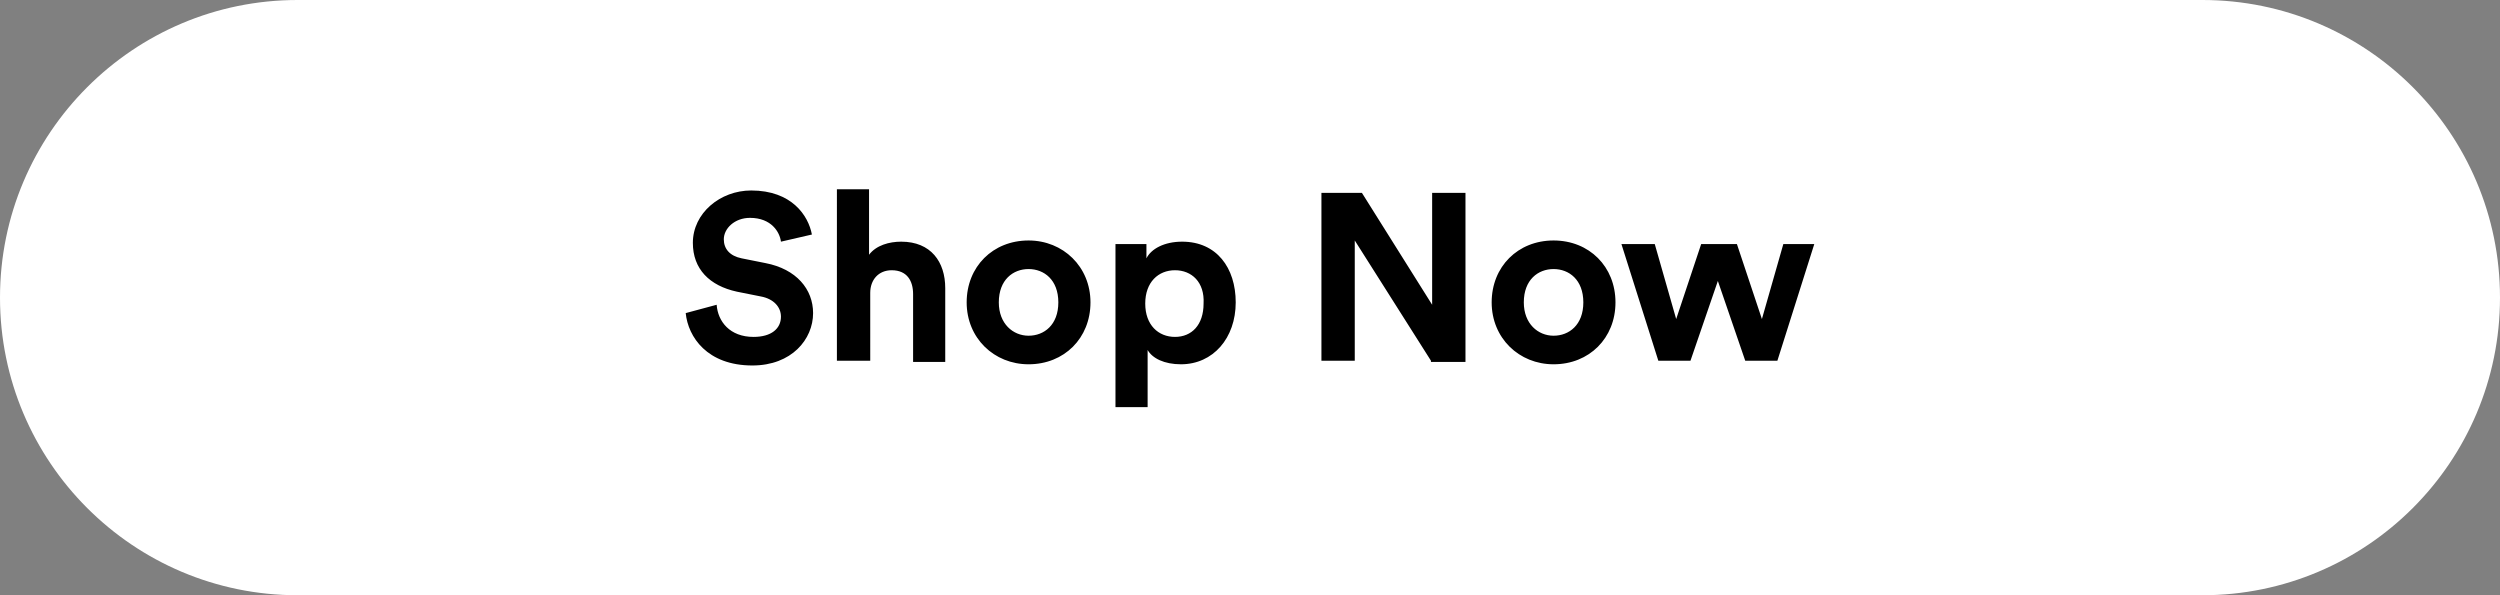 <?xml version="1.0" encoding="utf-8"?>
<!-- Generator: Adobe Illustrator 22.1.0, SVG Export Plug-In . SVG Version: 6.00 Build 0)  -->
<svg version="1.1" id="cta" xmlns="http://www.w3.org/2000/svg" xmlns:xlink="http://www.w3.org/1999/xlink" x="0px" y="0px"
	 viewBox="0 0 210 50" style="enable-background:new 0 0 210 50;" xml:space="preserve">
<rect x="0" y="0" width="210" height="50" fill="#808080" stroke="none"/>
<style type="text/css">
	.st0{fill:#FFFFFF;}
	.st1{enable-background:new    ;}
</style>
<path id="cta-bg" class="st0" d="M185,50H25C11.2,50,0,38.8,0,25l0,0C0,11.2,11.2,0,25,0h160c13.8,0,25,11.2,25,25l0,0
	C210,38.8,198.8,50,185,50z"/>
<path id="cta-txt" class="st1" d="M65.6,20.3c-0.1-0.8-0.8-2-2.6-2c-1.3,0-2.2,0.9-2.2,1.8c0,0.8,0.5,1.4,1.5,1.6l2,0.4
	c2.6,0.5,4,2.2,4,4.2c0,2.2-1.8,4.4-5.1,4.4c-3.8,0-5.4-2.4-5.6-4.4l2.6-0.7c0.1,1.4,1.1,2.7,3.1,2.7c1.5,0,2.3-0.7,2.3-1.7
	c0-0.8-0.6-1.5-1.7-1.7l-2-0.4c-2.3-0.5-3.7-1.9-3.7-4.1c0-2.5,2.3-4.4,4.9-4.4c3.4,0,4.8,2.1,5.1,3.7L65.6,20.3z M73,30.3h-2.7
	V15.9H73v5.5c0.6-0.8,1.7-1.1,2.7-1.1c2.5,0,3.7,1.7,3.7,3.9v6.2h-2.7v-5.7c0-1.1-0.5-2-1.8-2c-1.1,0-1.8,0.8-1.8,1.9V30.3z
	 M91.6,25.4c0,3-2.2,5.2-5.2,5.2c-2.9,0-5.2-2.2-5.2-5.2c0-3,2.2-5.2,5.2-5.2C89.3,20.2,91.6,22.4,91.6,25.4z M88.9,25.4
	c0-1.9-1.2-2.8-2.5-2.8c-1.3,0-2.5,0.9-2.5,2.8c0,1.8,1.2,2.8,2.5,2.8C87.7,28.2,88.9,27.3,88.9,25.4z M93.7,34.1V20.5h2.6v1.2
	c0.4-0.8,1.5-1.4,3-1.4c2.9,0,4.5,2.2,4.5,5.1c0,3-1.9,5.2-4.6,5.2c-1.4,0-2.4-0.5-2.8-1.2v4.8H93.7z M98.7,22.7
	c-1.4,0-2.5,1-2.5,2.8s1.1,2.8,2.5,2.8s2.4-1,2.4-2.8C101.2,23.7,100.1,22.7,98.7,22.7z M120.2,30.3l-6.4-10.1v10.1H111V16.2h3.4
	l5.9,9.4v-9.4h2.8v14.2H120.2z M135.7,25.4c0,3-2.2,5.2-5.2,5.2c-2.9,0-5.2-2.2-5.2-5.2c0-3,2.2-5.2,5.2-5.2
	C133.5,20.2,135.7,22.4,135.7,25.4z M133,25.4c0-1.9-1.2-2.8-2.5-2.8c-1.3,0-2.5,0.9-2.5,2.8c0,1.8,1.2,2.8,2.5,2.8
	C131.8,28.2,133,27.3,133,25.4z M145.9,20.5l2.1,6.3l1.8-6.3h2.6l-3.1,9.8h-2.7l-2.3-6.7l-2.3,6.7h-2.7l-3.1-9.8h2.8l1.8,6.3
	l2.1-6.3H145.9z"/>
</svg>
